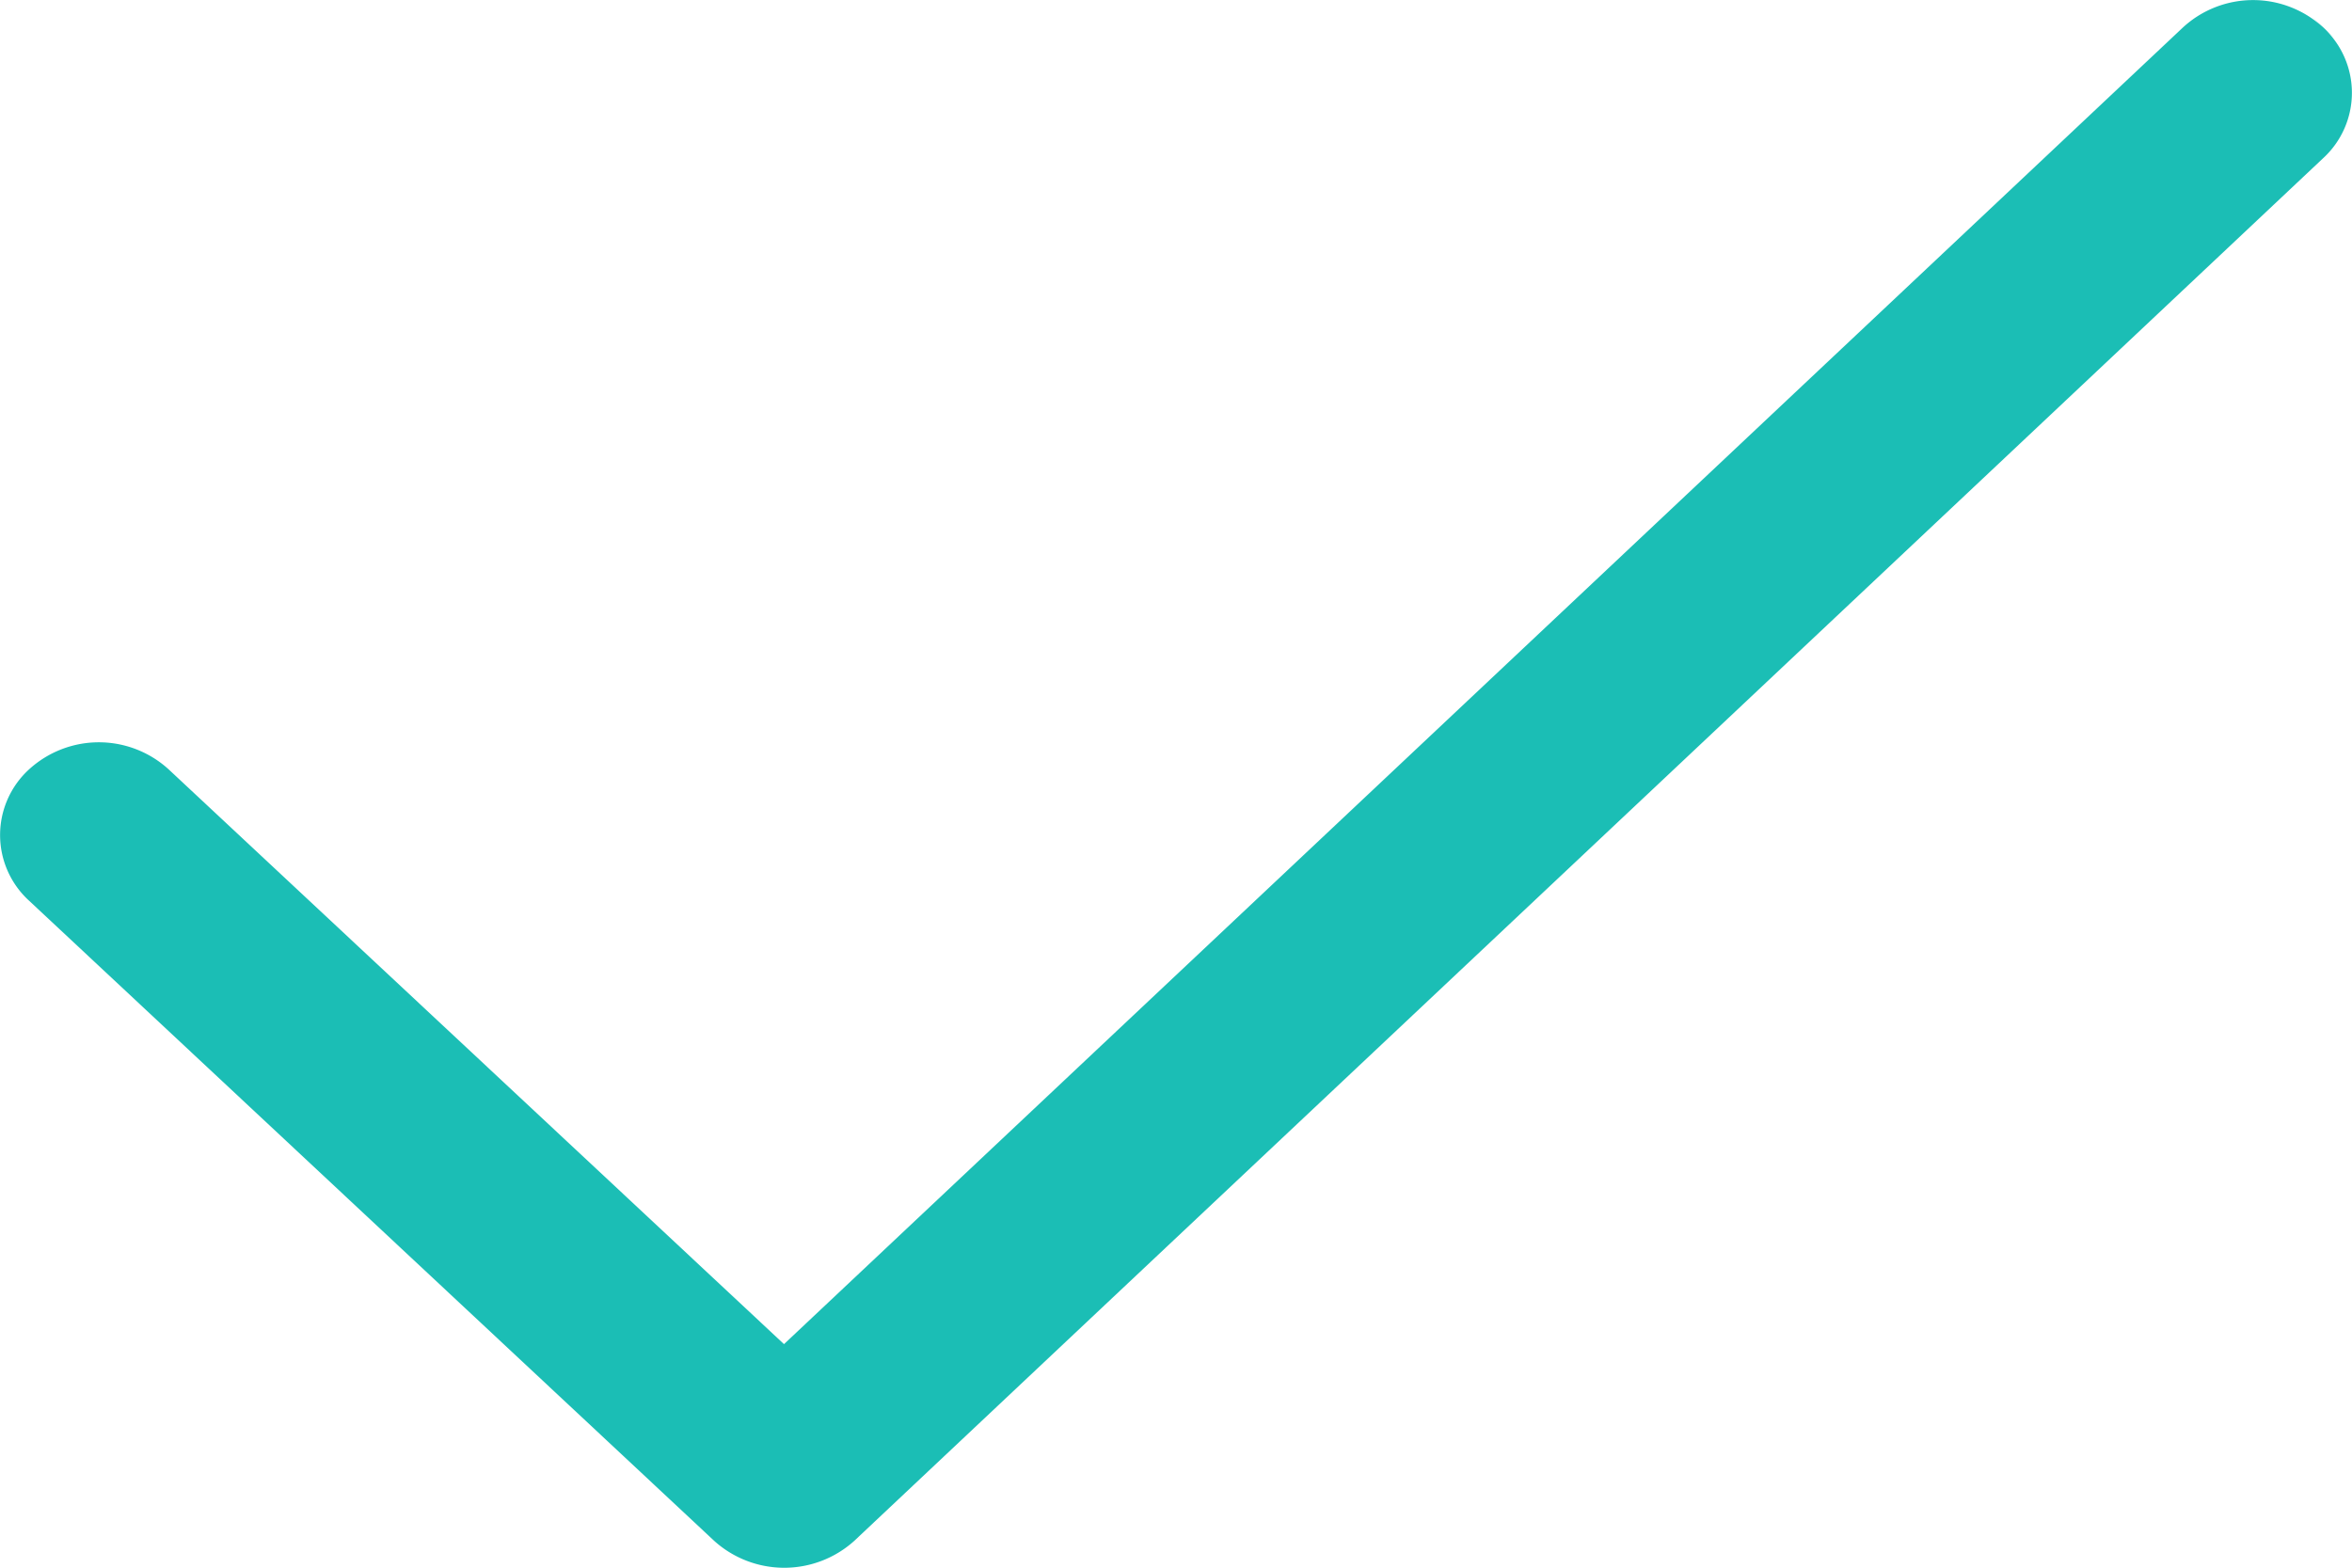 <svg width="15" height="10" viewBox="0 0 15 10" xmlns="http://www.w3.org/2000/svg"><title>icon-check</title><path d="M14.815.174a.66.66 0 0 0-.892 0L5 8.574 1.076 4.908a.66.66 0 0 0-.891 0 .567.567 0 0 0 0 .837l4.37 4.084a.667.667 0 0 0 .893 0l9.367-8.819a.566.566 0 0 0 0-.836c-.246-.232.247.23 0 0z" fill="#1BBEB5" fill-rule="evenodd"/></svg>